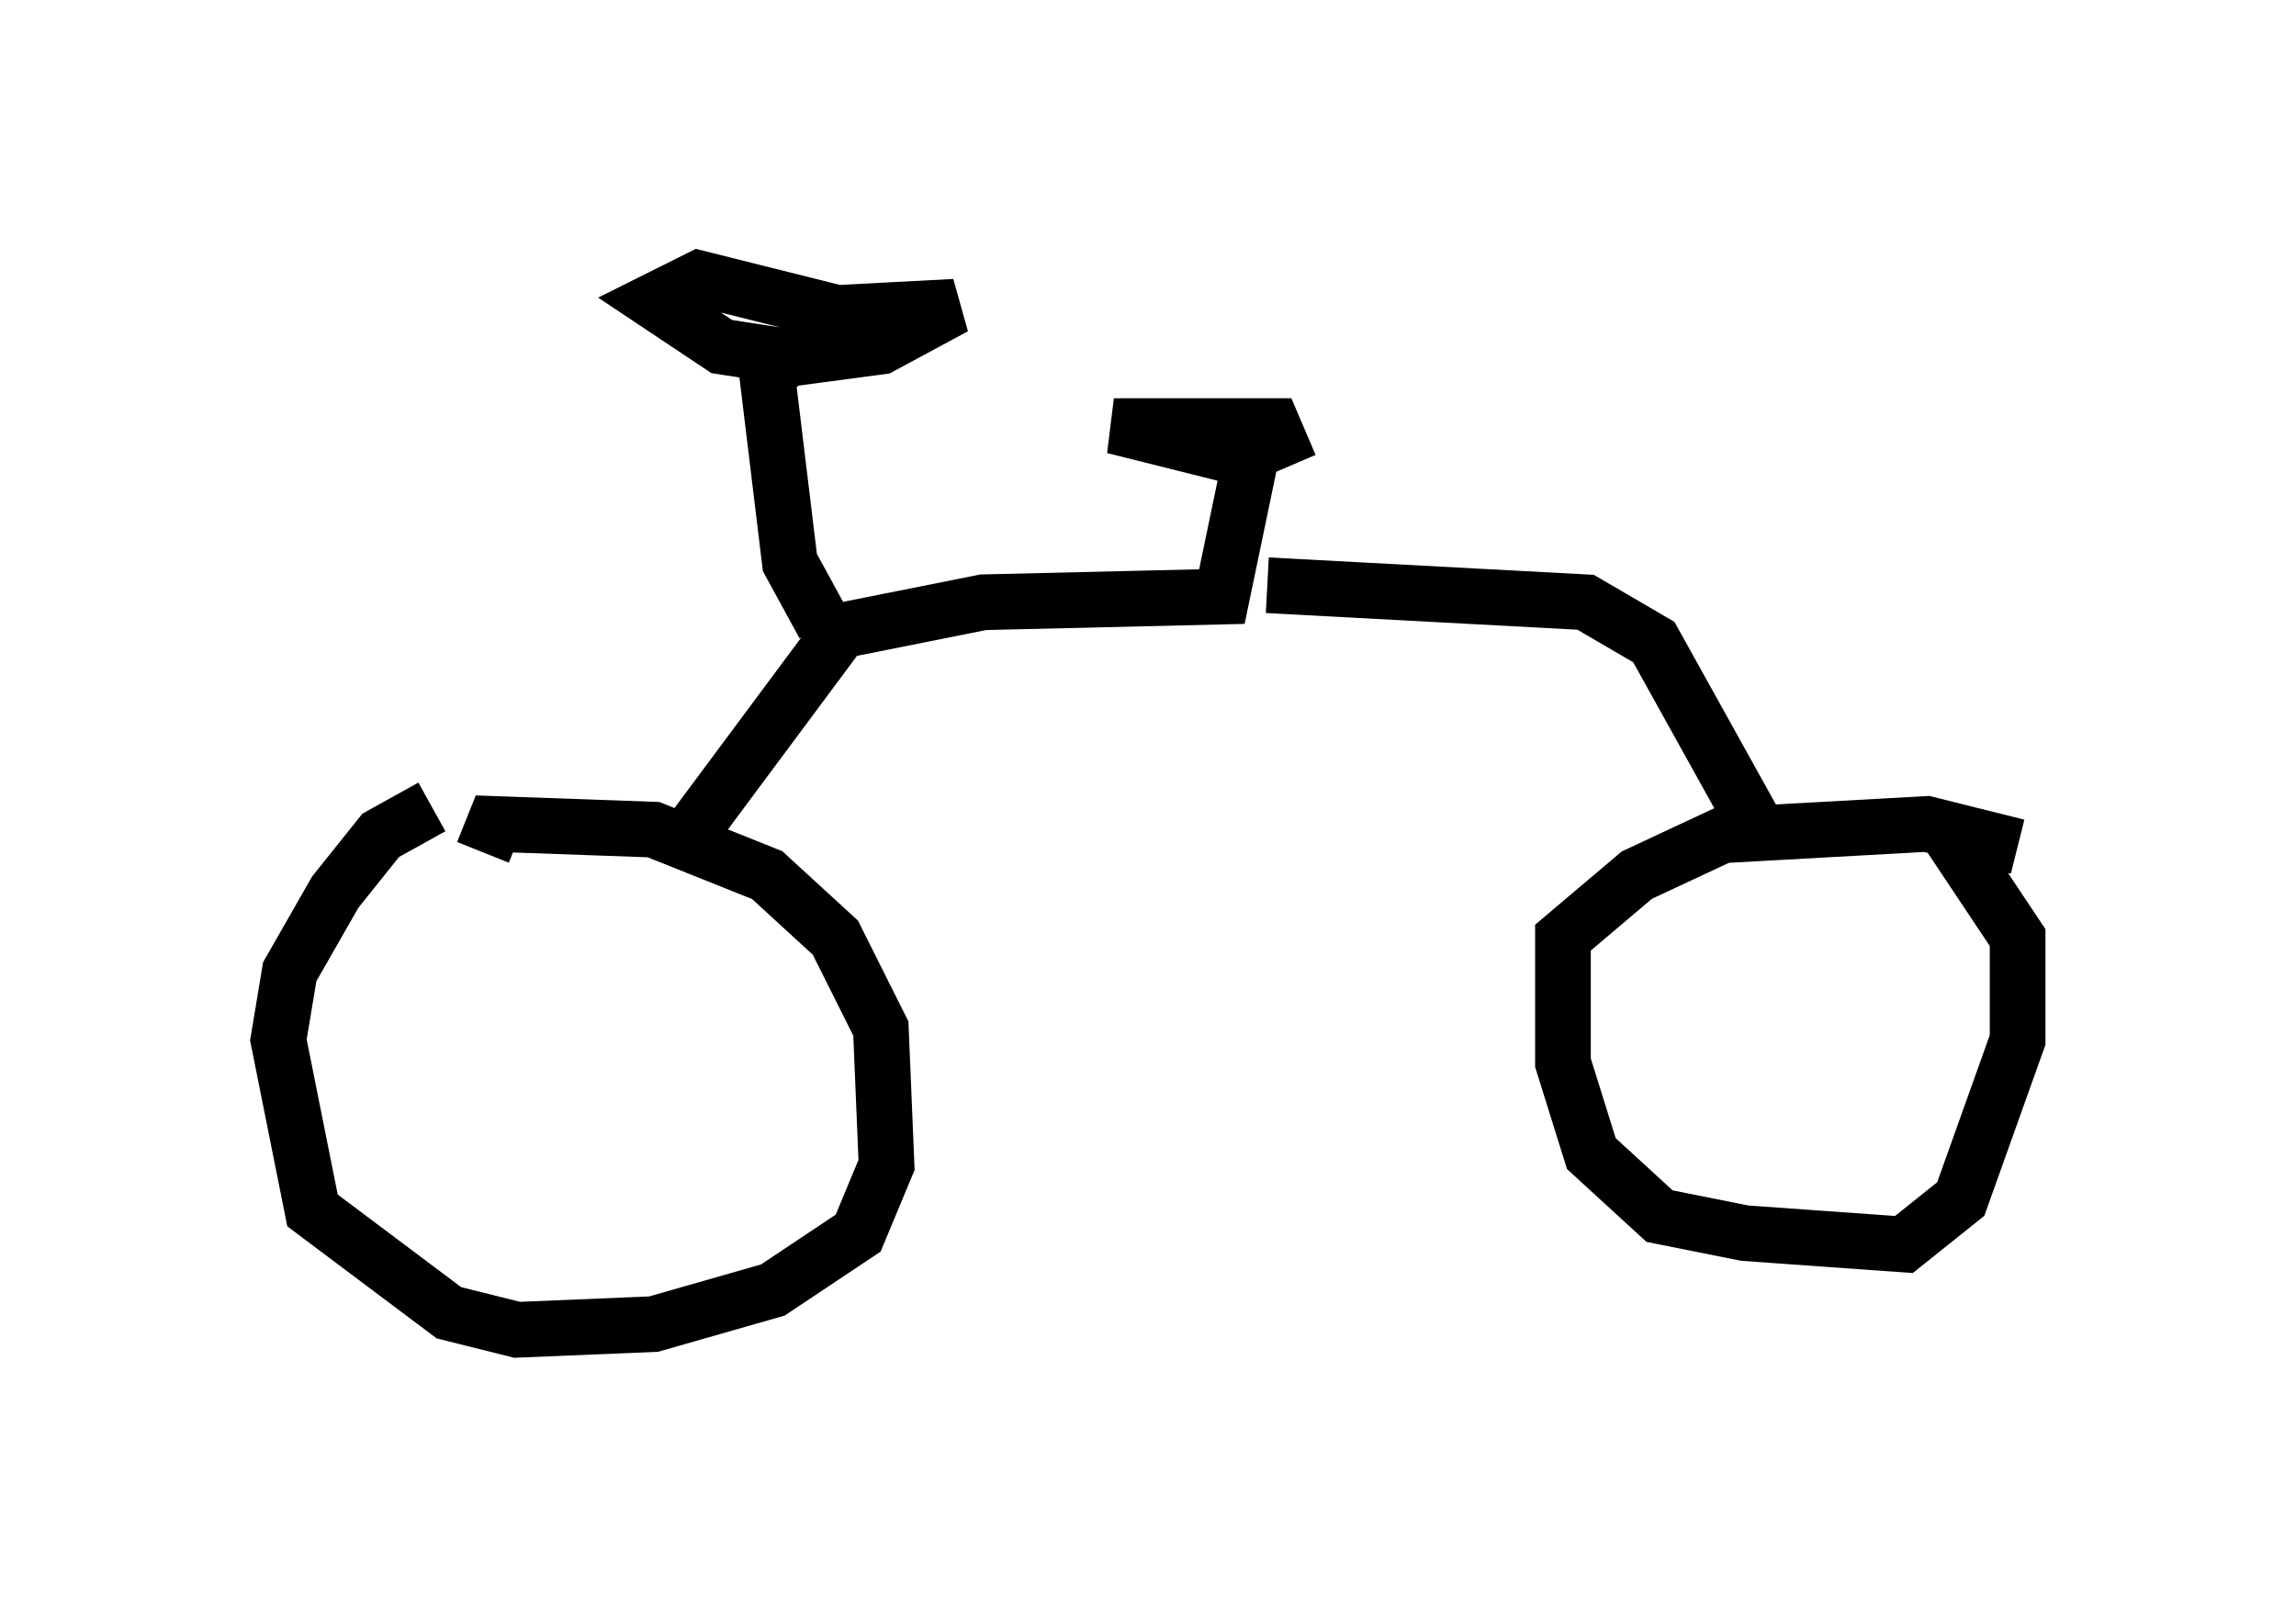 <?xml version="1.0" encoding="utf-8" ?>
<svg baseProfile="full" height="28.886" version="1.1" width="41.238" xmlns="http://www.w3.org/2000/svg" xmlns:ev="http://www.w3.org/2001/xml-events" xmlns:xlink="http://www.w3.org/1999/xlink"><defs /><rect fill="white" height="28.886" width="41.238" x="0" y="0" /><path d="M10.513, 14.596 m-2.756, -0.102 l-0.919, 0.51 -0.817, 1.021 l-0.817, 1.429 -0.204, 1.225 l0.613, 3.063 2.45, 1.838 l1.225, 0.306 2.45, -0.102 l2.144, -0.613 1.531, -1.021 l0.51, -1.225 -0.102, -2.45 l-0.817, -1.633 -1.225, -1.123 l-2.042, -0.817 -2.858, -0.102 l-0.204, 0.51 m27.563, -0.102 l-1.633, -0.408 -3.675, 0.204 l-1.531, 0.715 -1.327, 1.123 l0.0, 2.246 0.51, 1.633 l1.225, 1.123 1.531, 0.306 l2.858, 0.204 1.021, -0.817 l1.021, -2.858 0.0, -1.838 l-1.225, -1.838 m-22.867, 0.306 l2.96, -3.981 2.552, -0.51 l4.288, -0.102 0.51, -2.45 l-2.45, -0.613 2.858, 0.0 l0.306, 0.715 m-0.408, 2.144 l5.717, 0.306 1.225, 0.715 l2.042, 3.675 m-16.946, -3.981 l-0.613, -1.123 -0.408, -3.369 l1.429, -1.123 1.94, -0.102 l-1.327, 0.715 -1.531, 0.204 l-1.327, -0.204 -1.225, -0.817 l0.817, -0.408 2.45, 0.613 m-4.9, 11.638 " fill="none" stroke="black" stroke-width="1" /></svg>
